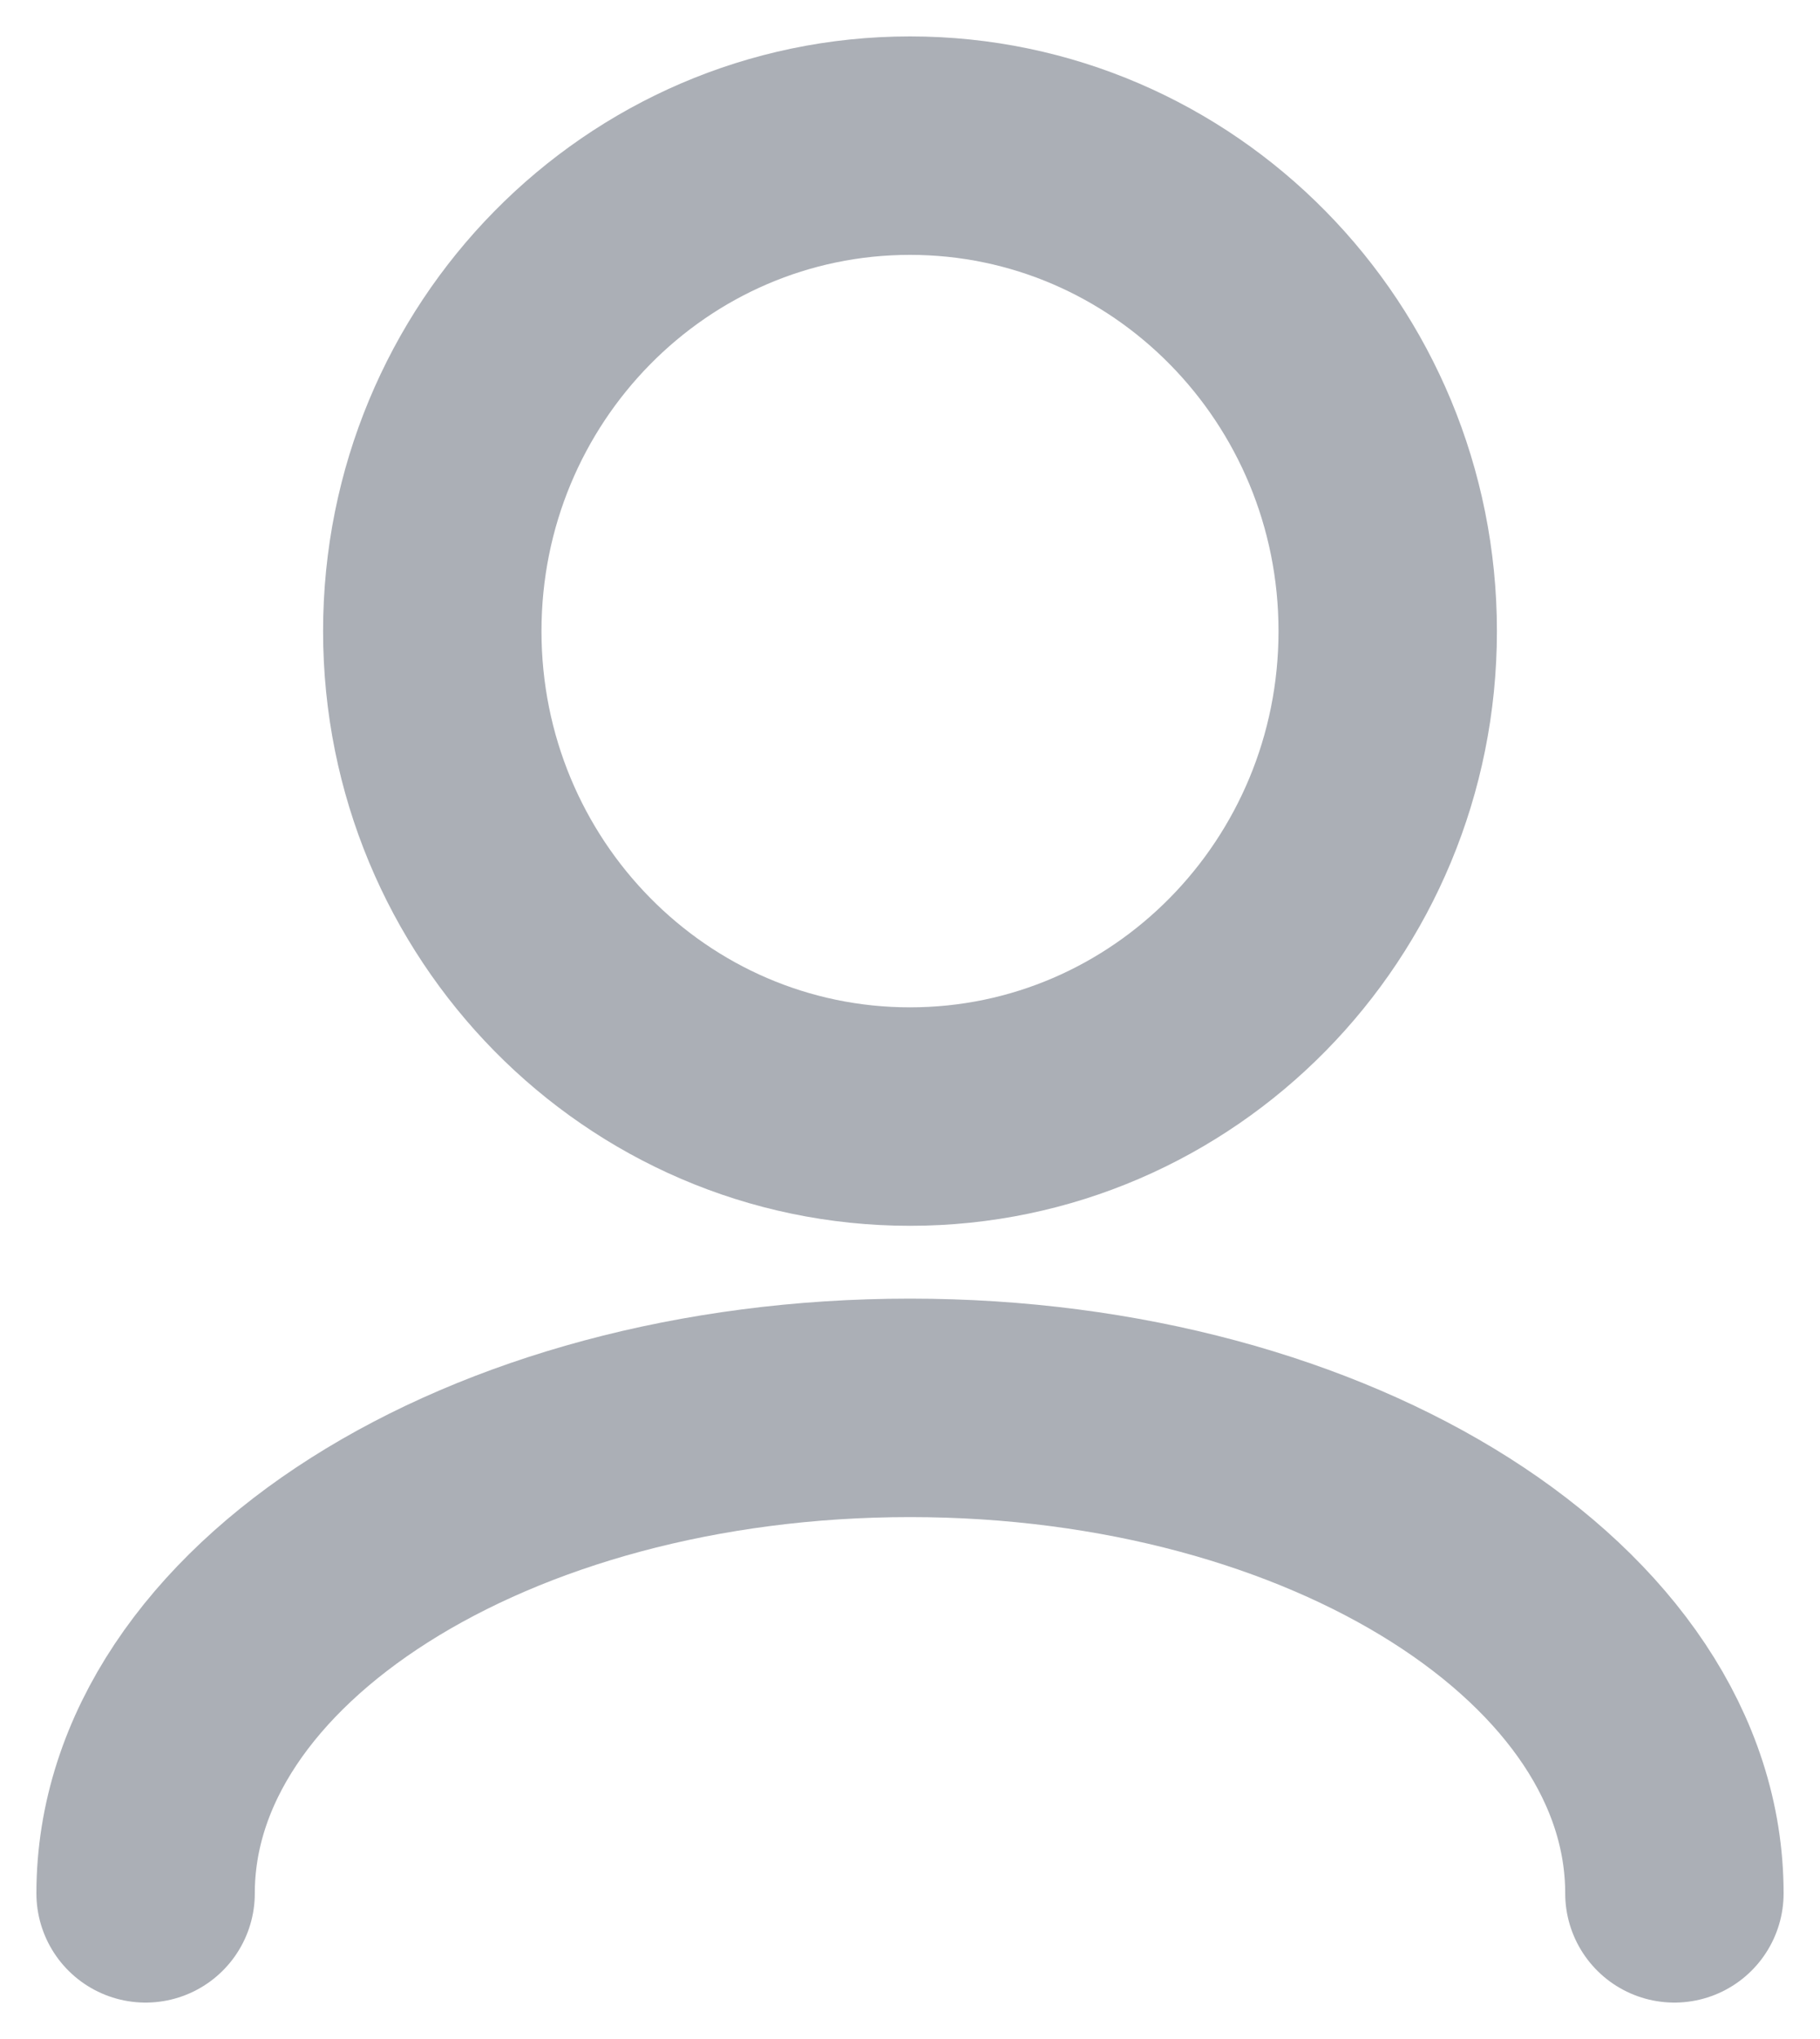 <svg width="25" height="28" viewBox="0 0 25 28" fill="none" xmlns="http://www.w3.org/2000/svg">
<path d="M23 26C23 22.318 18.299 19.333 12.5 19.333C6.701 19.333 2 22.318 2 26M12.5 15.333C8.876 15.333 5.938 12.349 5.938 8.667C5.938 4.985 8.876 2 12.5 2C16.124 2 19.062 4.985 19.062 8.667C19.062 12.349 16.124 15.333 12.5 15.333Z" stroke="#ABAFB6" stroke-width="3" stroke-linecap="round" stroke-linejoin="round"/>
</svg>
